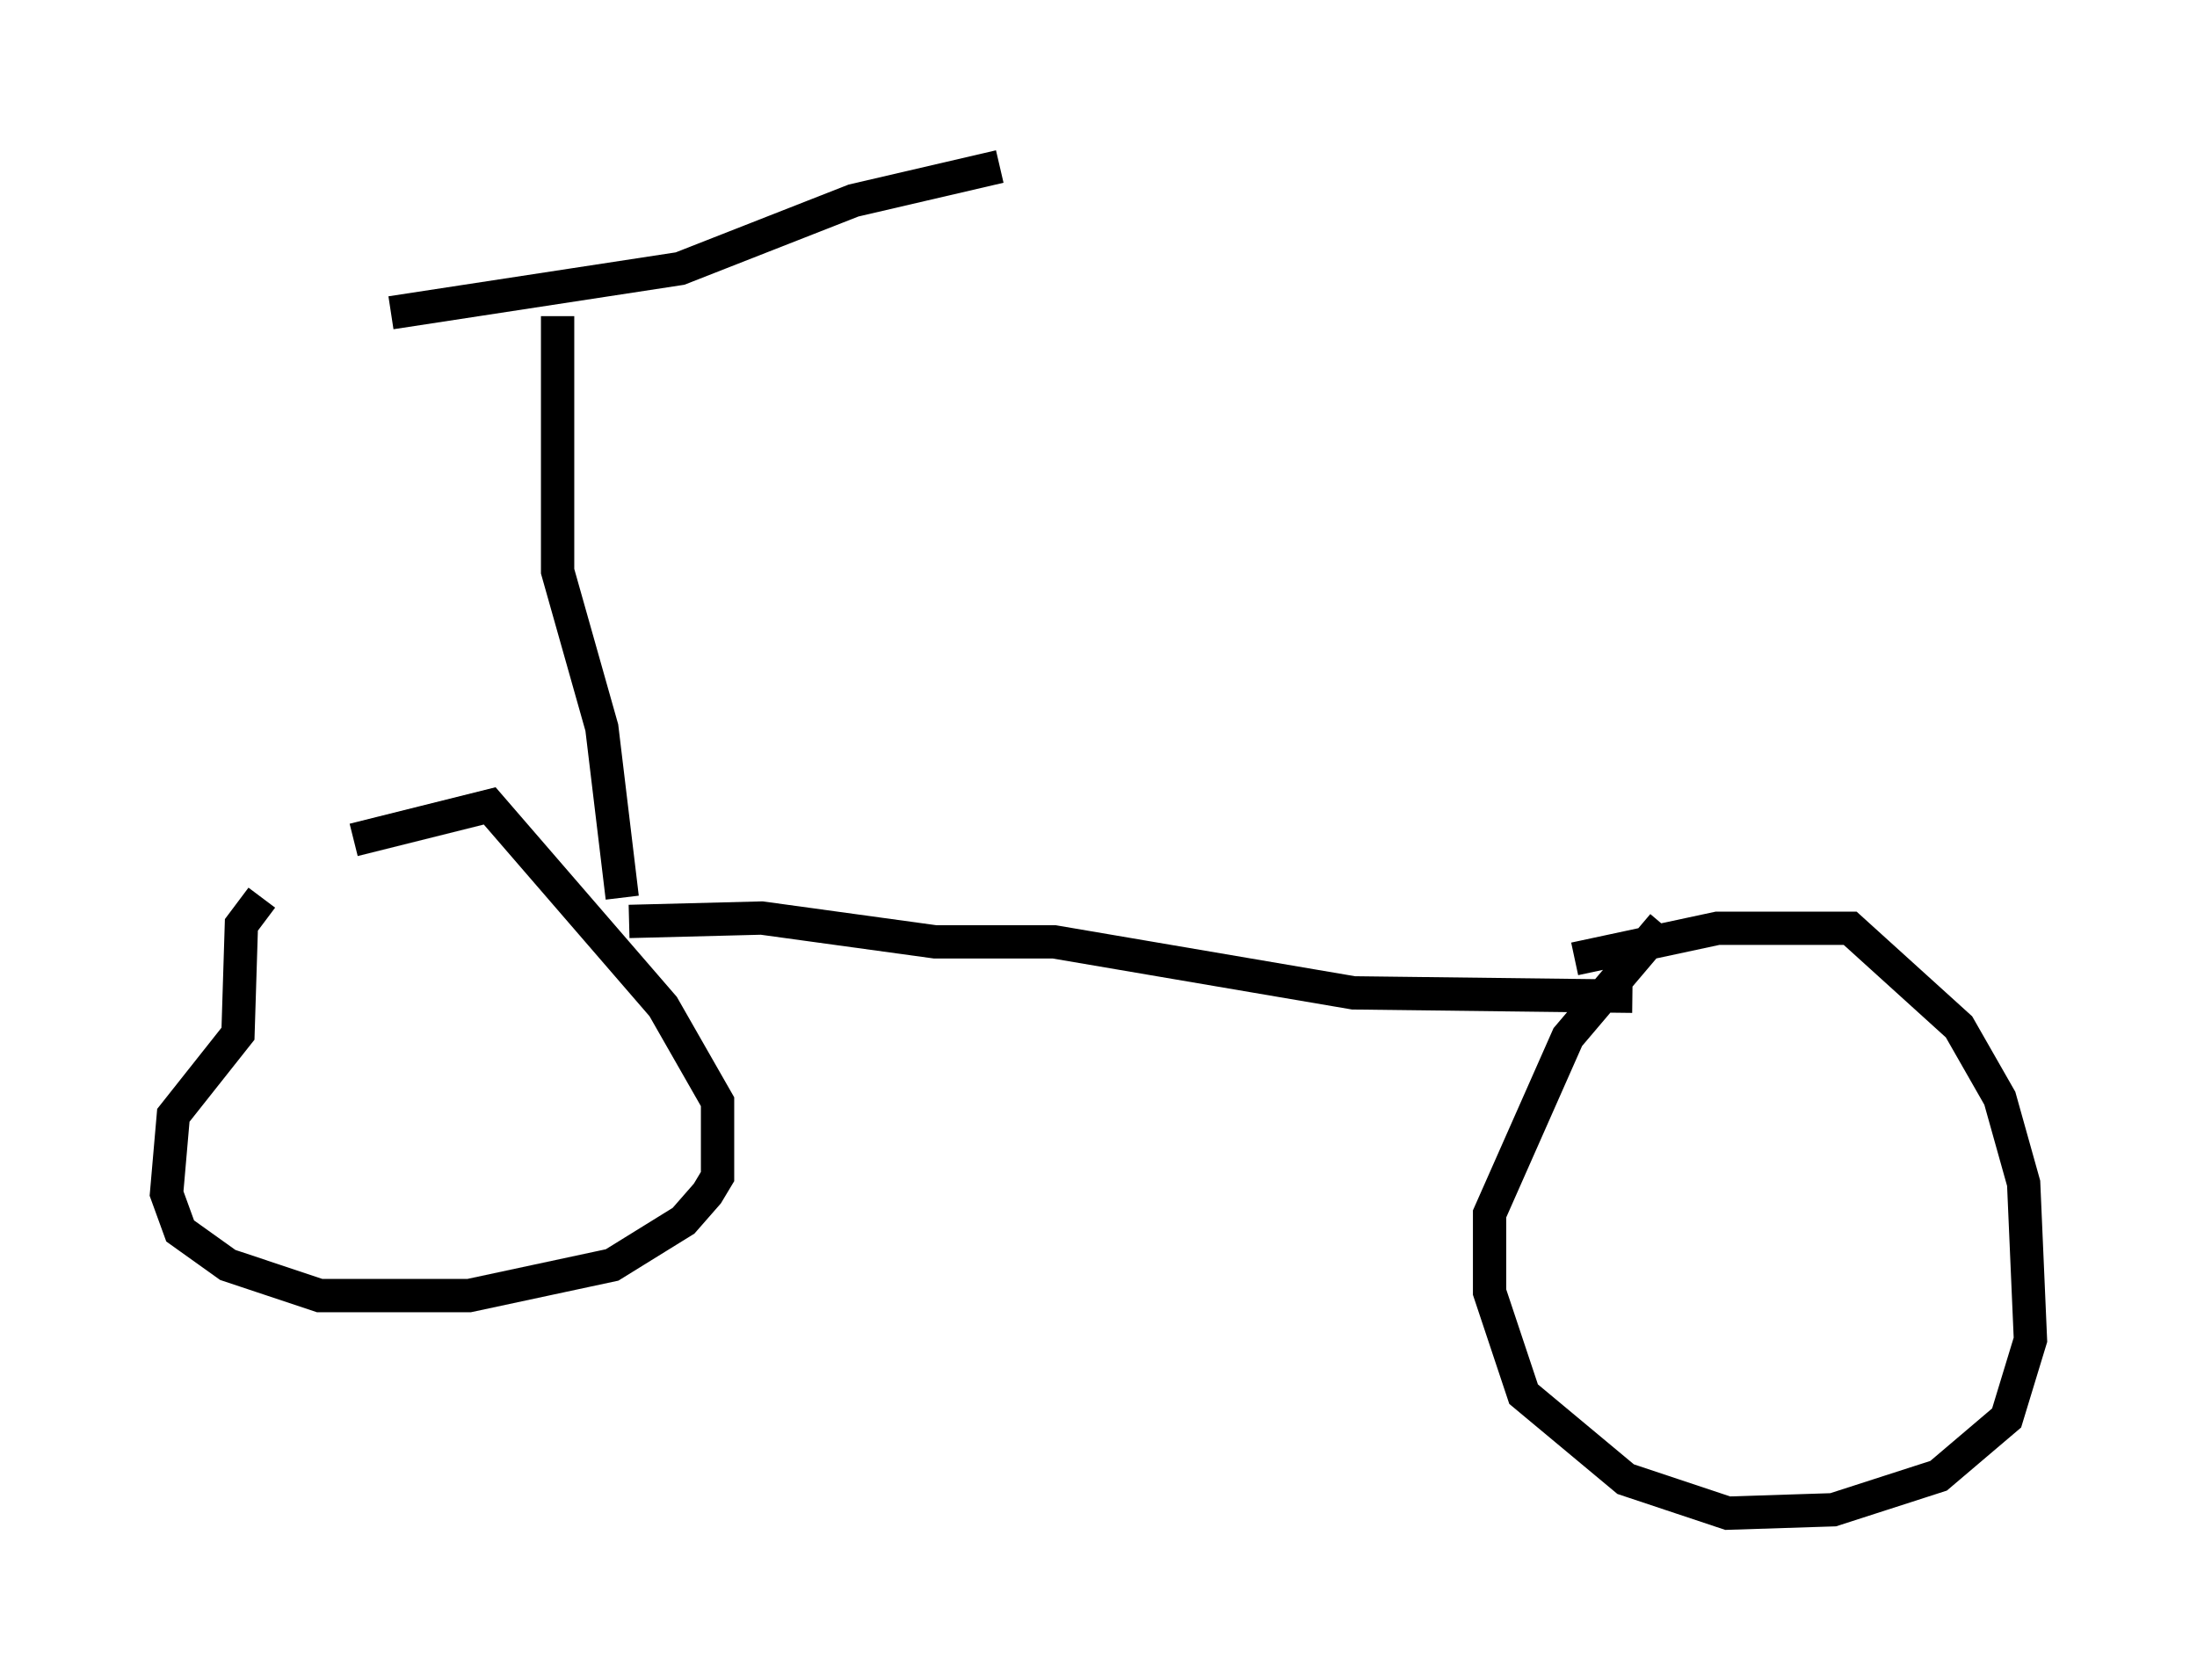 <?xml version="1.0" encoding="utf-8" ?>
<svg baseProfile="full" height="50.425" version="1.1" width="65.942" xmlns="http://www.w3.org/2000/svg" xmlns:ev="http://www.w3.org/2001/xml-events" xmlns:xlink="http://www.w3.org/1999/xlink"><defs /><rect fill="white" height="50.425" width="65.942" x="0" y="0" /><path d="M7.144, 26.846 m3.471, -1.633 l4.083, -1.021 5.206, 6.023 l1.633, 2.858 0.0, 2.246 l-0.306, 0.51 -0.715, 0.817 l-2.144, 1.327 -4.288, 0.919 l-4.492, 0.0 -2.756, -0.919 l-1.429, -1.021 -0.408, -1.123 l0.204, -2.348 1.94, -2.45 l0.102, -3.267 0.613, -0.817 m39.405, 1.838 l4.288, -0.919 3.981, 0.0 l3.267, 2.96 1.225, 2.144 l0.715, 2.552 0.204, 4.696 l-0.715, 2.348 -2.042, 1.735 l-3.165, 1.021 -3.165, 0.102 l-3.063, -1.021 -3.063, -2.552 l-1.021, -3.063 0.0, -2.348 l2.348, -5.308 2.858, -3.369 m-31.034, -0.102 l3.981, -0.102 5.206, 0.715 l3.573, 0.0 8.983, 1.531 l8.371, 0.102 m-30.319, -2.96 l-0.613, -5.104 -1.327, -4.696 l0.0, -7.656 m-5.002, -0.102 l8.677, -1.327 5.206, -2.042 l4.39, -1.021 " fill="none" stroke="black" stroke-width="1" /></svg>